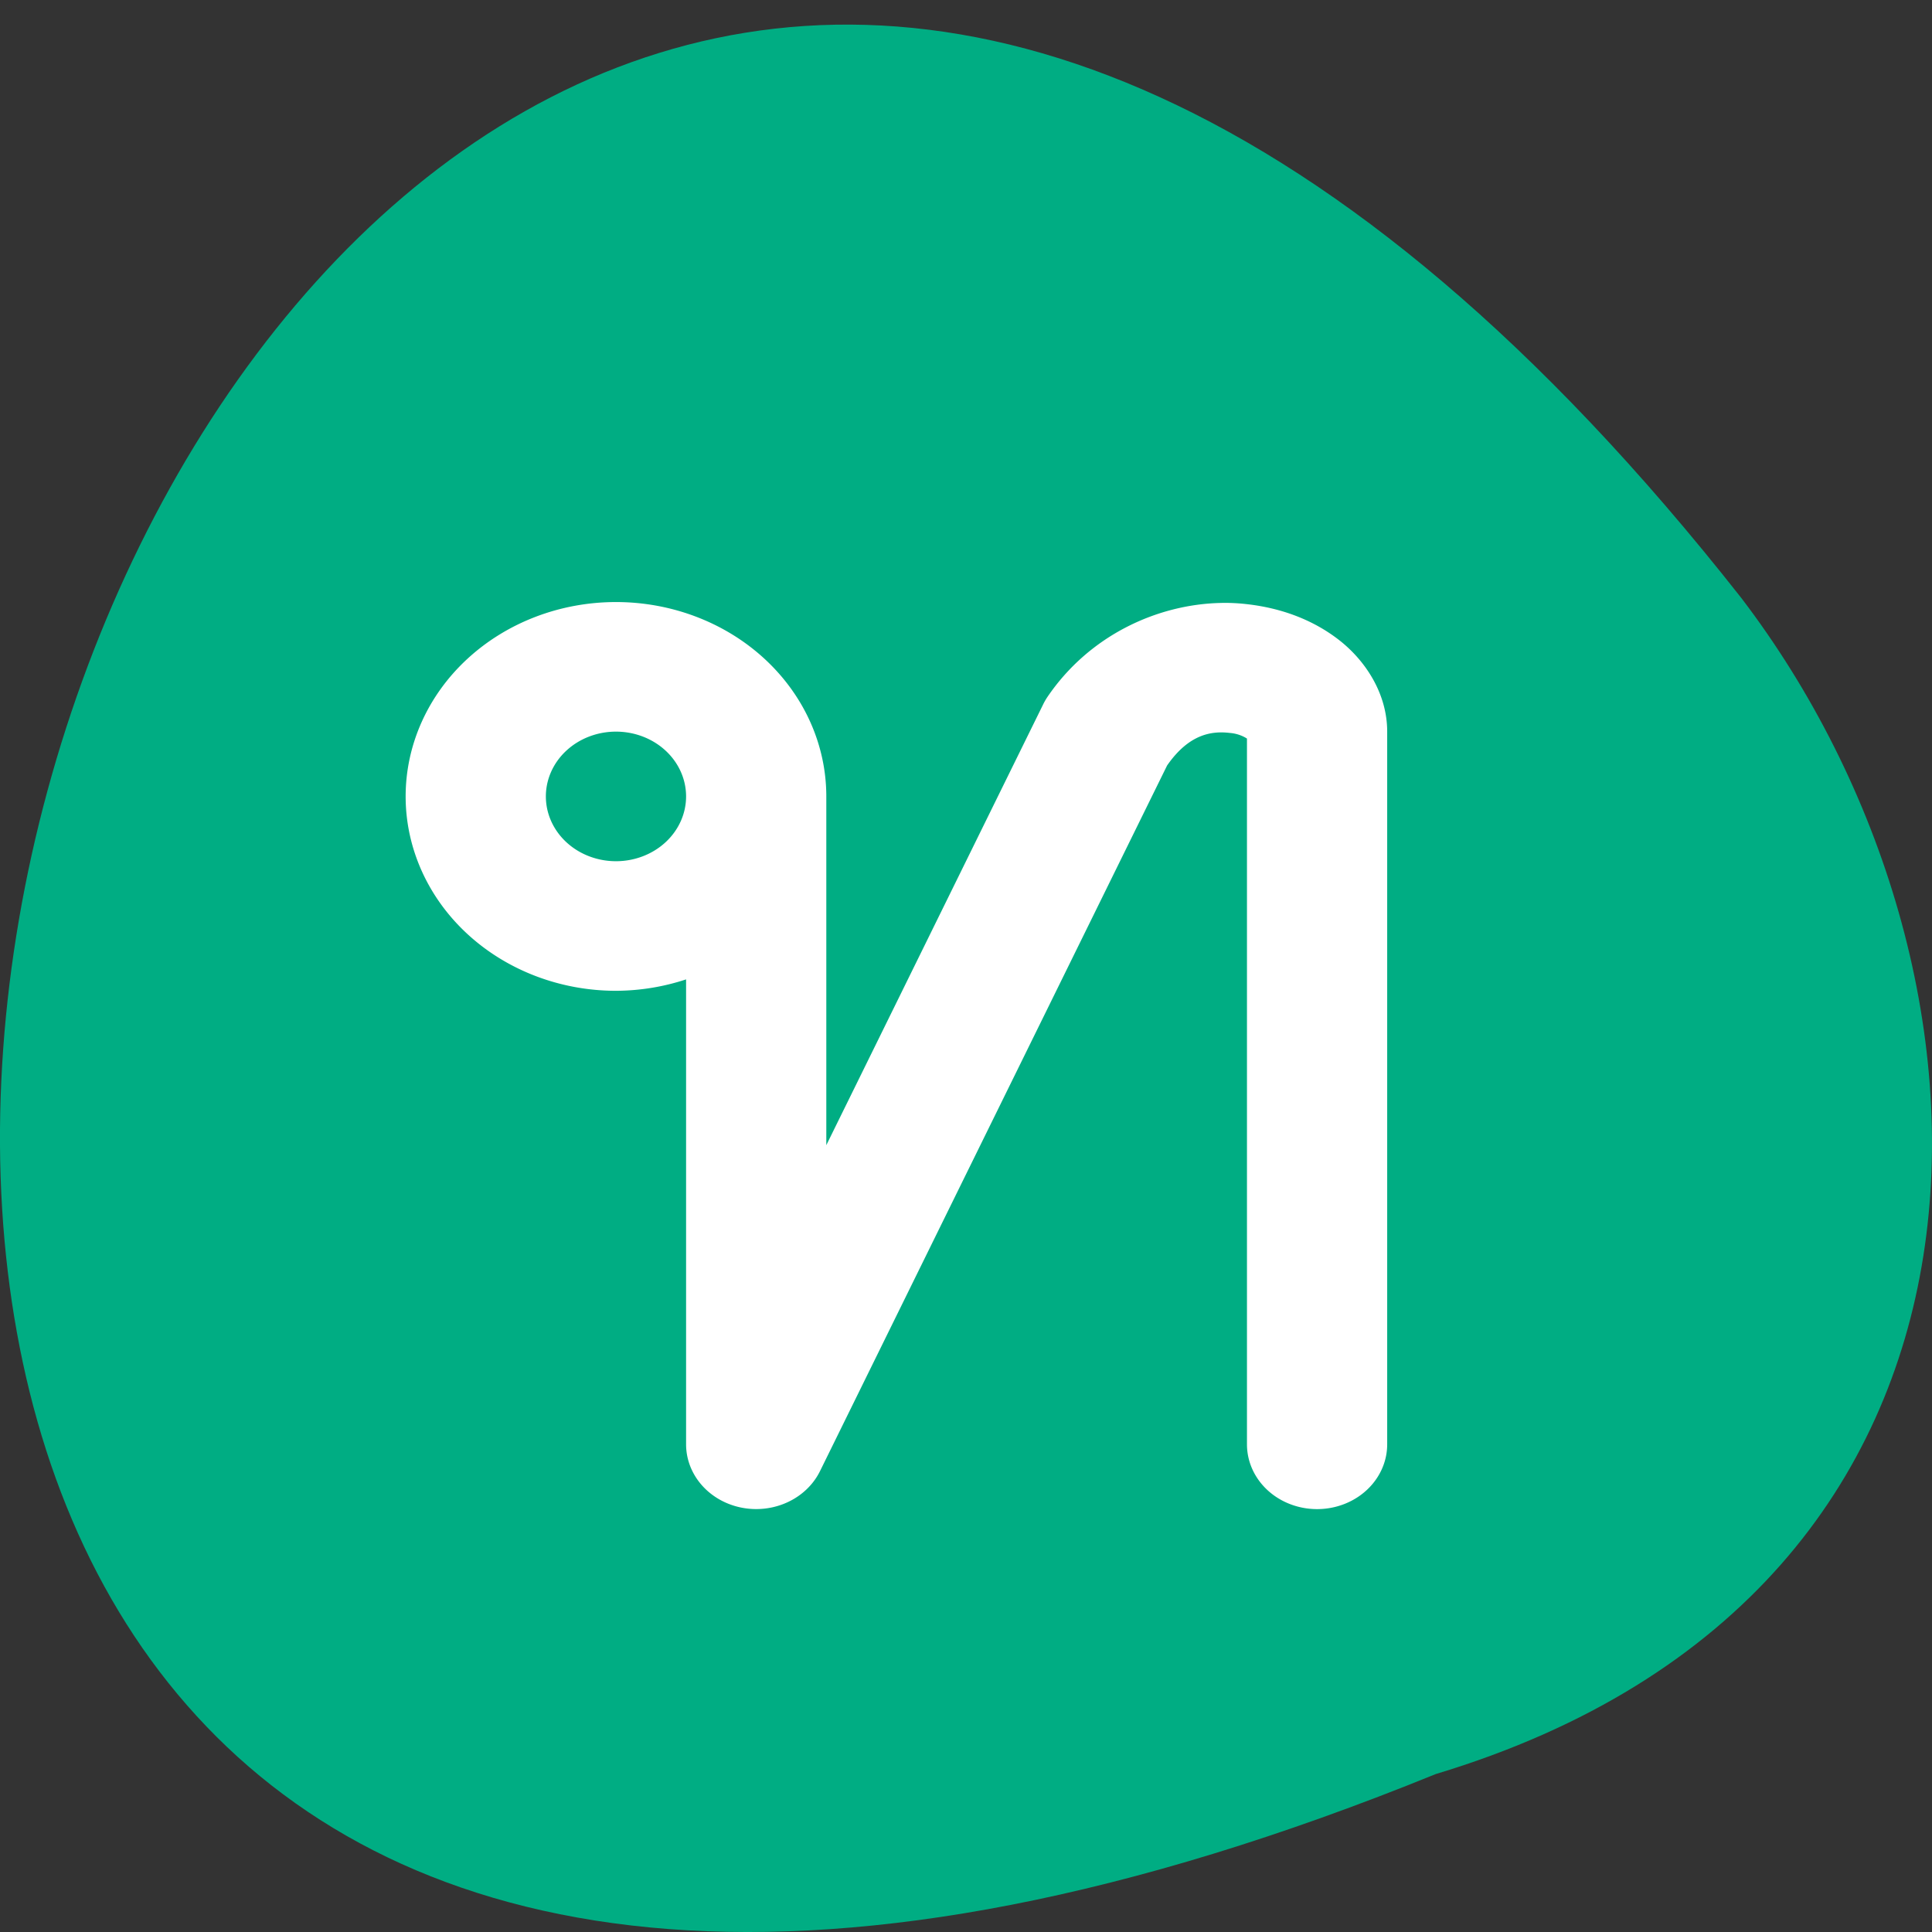<svg xmlns="http://www.w3.org/2000/svg" viewBox="0 0 256 256"><rect x="0" y="0" width="256" height="256" fill="#333333" stroke="none"/><path d="m 190.25 235.07 c -329.42 133.94 -174.65 -429.37 40.478 -155.84 37.47 49.07 40.36 131.48 -40.478 155.84 z" fill="#00ad83" color="#000"/><g fill="#fff"><path d="M 4 1 A 3 3 0 0 0 1 4 3 3 0 0 0 4 7 3 3 0 0 0 5 6.824 V 14 a 1 1 0 0 0 1.91 0.414 L 11.861 3.522 C 12.169 3.043 12.488 2.986 12.754 3.02 12.876 3.03 12.961 3.08 13 3.107 v 10.893 a 1 1 0 1 0 2 0 v -11 C 15 2.417 14.695 1.91 14.318 1.59 13.941 1.271 13.484 1.091 12.994 1.032 12.872 1.017 12.746 1.01 12.619 1.014 11.728 1.037 10.753 1.506 10.15 2.471 A 1 1 0 0 0 10.09 2.586 L 7 9.383 V 4 a 3 3 0 0 0 -3 -3 z M 4 3 A 1 1 0 0 1 5 4 1 1 0 0 1 4 5 1 1 0 0 1 3 4 1 1 0 0 1 4 3 z" transform="matrix(9.29 0 0 8.585 44.46 71.19)" fill="#fff" color="#000"/></g></svg>